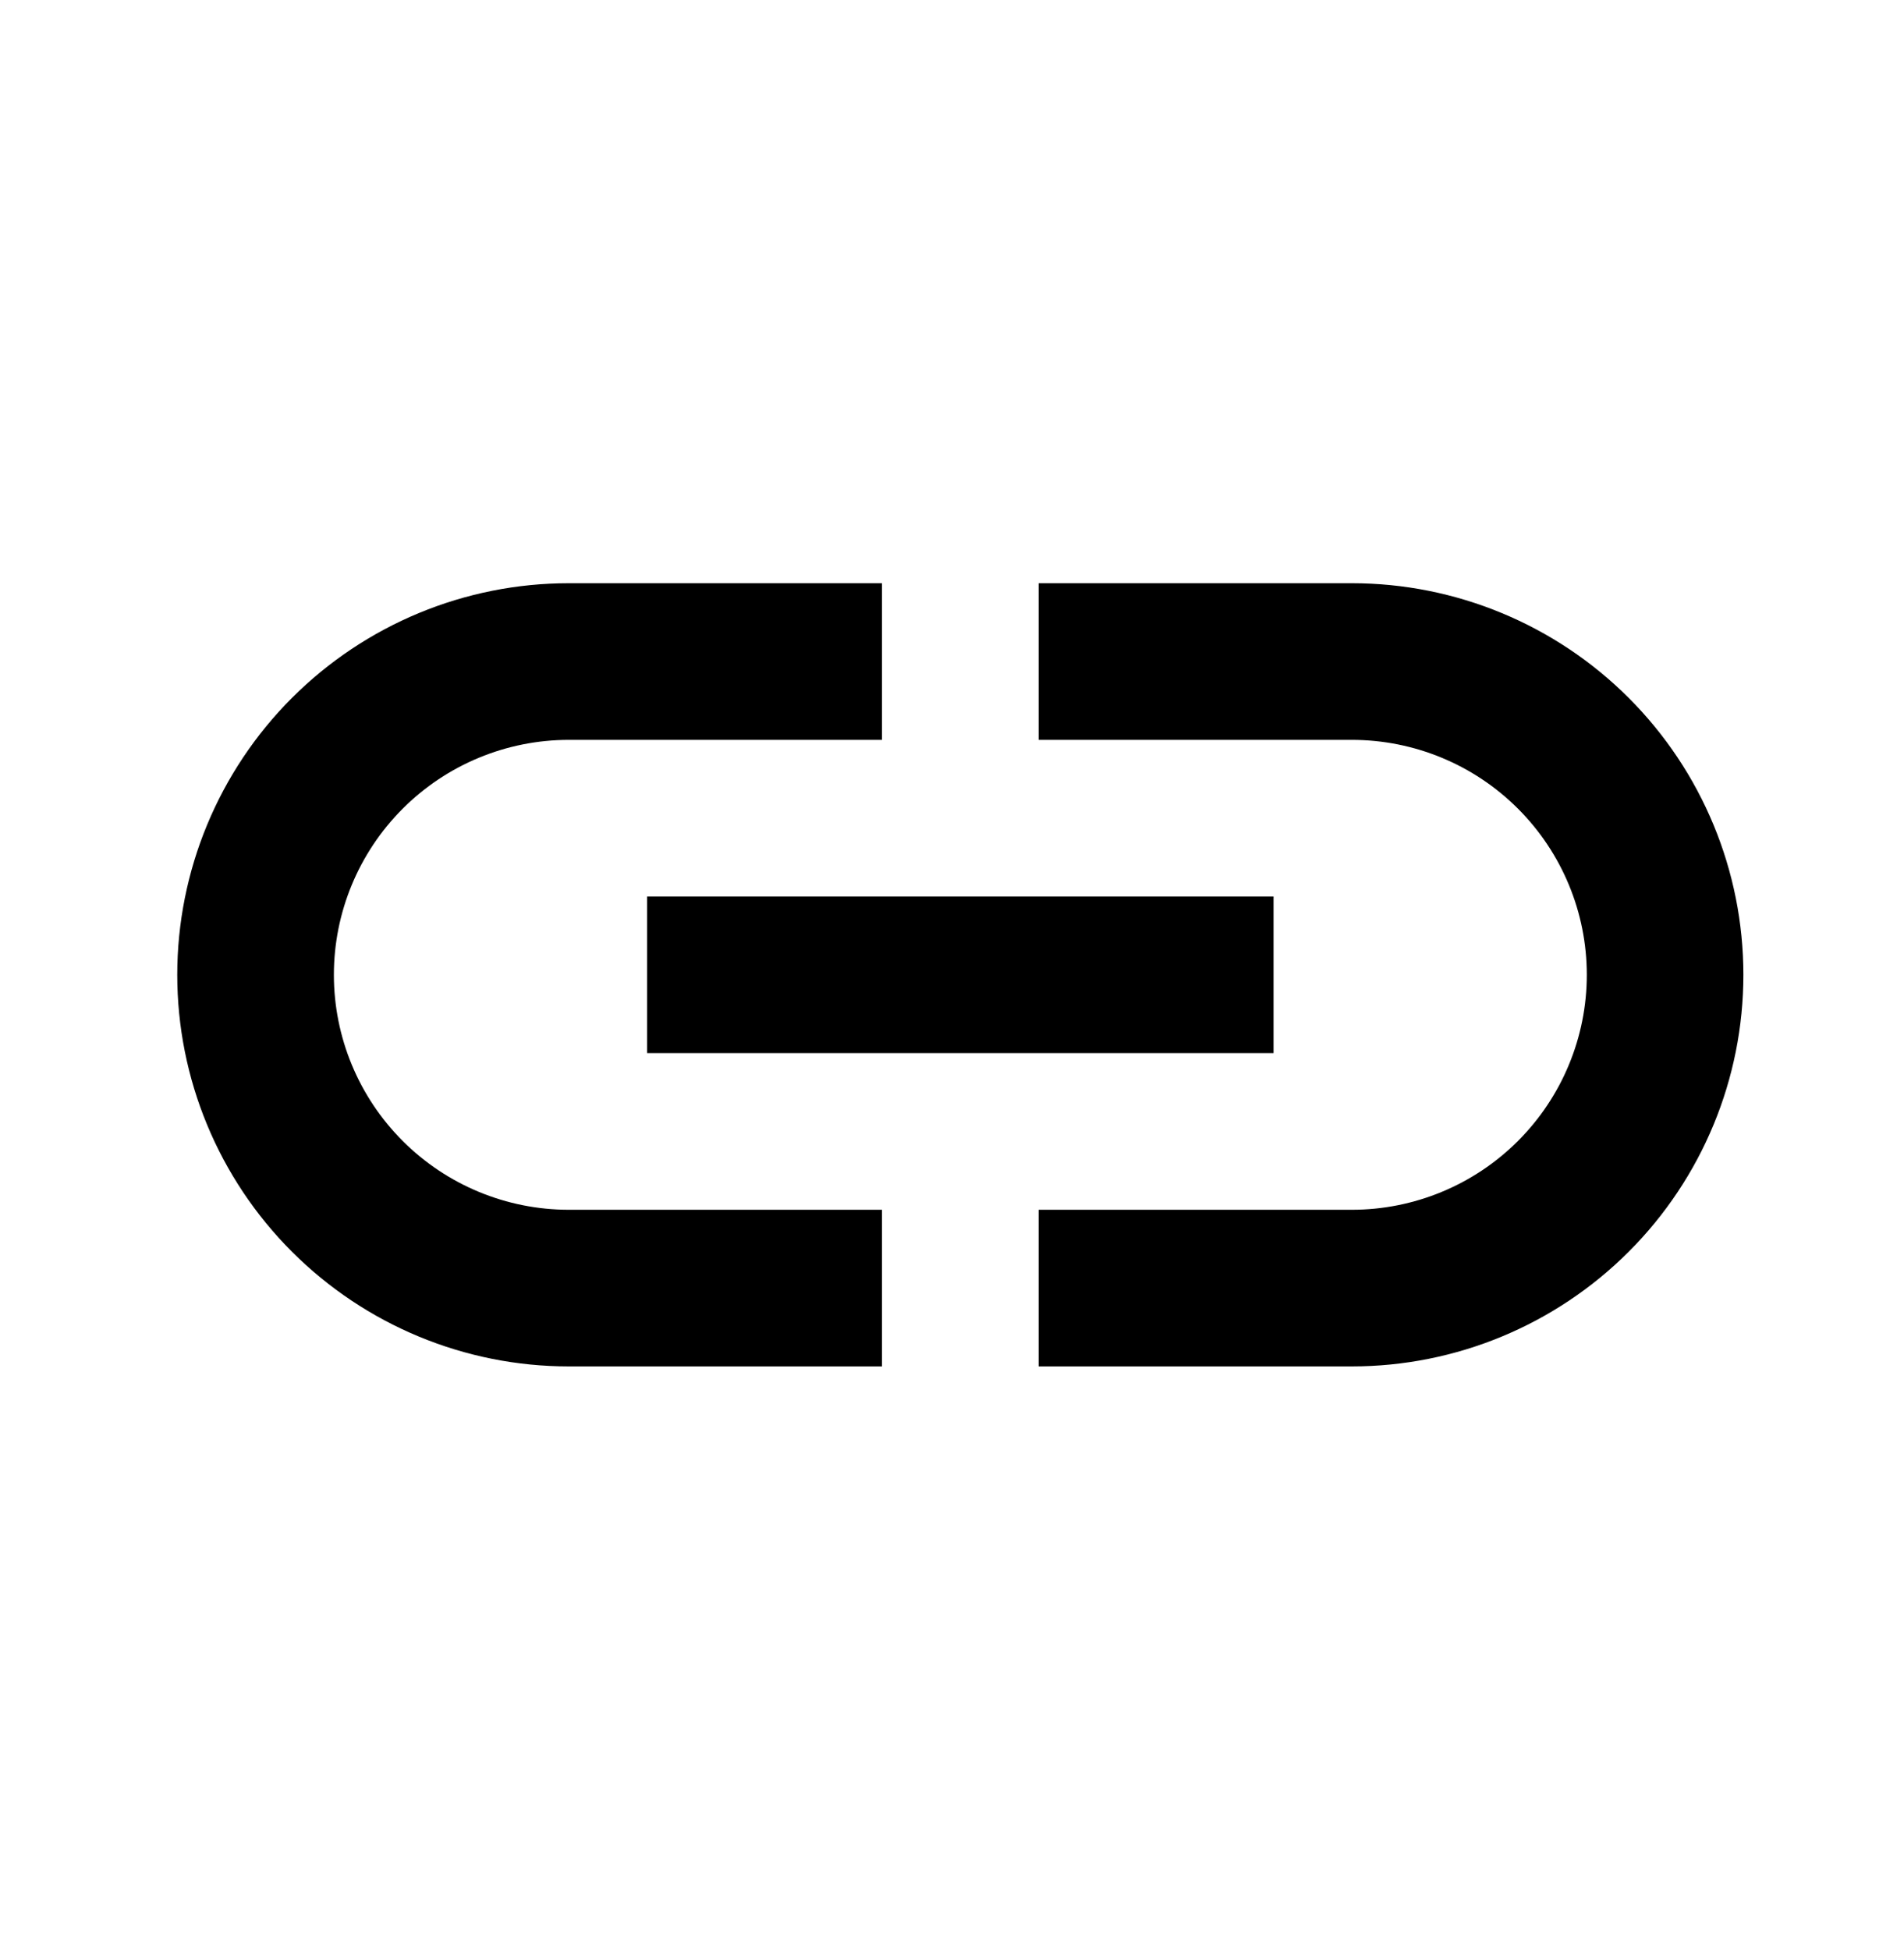 <svg width="42" height="43" viewBox="0 0 42 43" fill="none" xmlns="http://www.w3.org/2000/svg">
<g id="Content">
<path id="Vector" d="M19.456 30.137H12.547C10.256 30.137 8.06 29.227 6.44 27.607C4.82 25.988 3.91 23.791 3.91 21.5C3.91 19.209 4.82 17.013 6.44 15.393C8.06 13.773 10.256 12.863 12.547 12.863H19.456V16.318H12.547C11.173 16.318 9.854 16.864 8.883 17.836C7.911 18.808 7.365 20.126 7.365 21.5C7.365 22.874 7.911 24.192 8.883 25.164C9.854 26.136 11.173 26.682 12.547 26.682H19.456V30.137ZM29.82 12.863H22.911V16.318H29.82C31.195 16.318 32.513 16.864 33.485 17.836C34.457 18.808 35.003 20.126 35.003 21.5C35.003 22.874 34.457 24.192 33.485 25.164C32.513 26.136 31.195 26.682 29.82 26.682H22.911V30.137H29.82C32.111 30.137 34.308 29.227 35.928 27.607C37.547 25.988 38.457 23.791 38.457 21.5C38.457 19.209 37.547 17.013 35.928 15.393C34.308 13.773 32.111 12.863 29.82 12.863ZM28.093 19.773H14.274V23.227H28.093V19.773Z" fill="black"/>
</g>
</svg>
